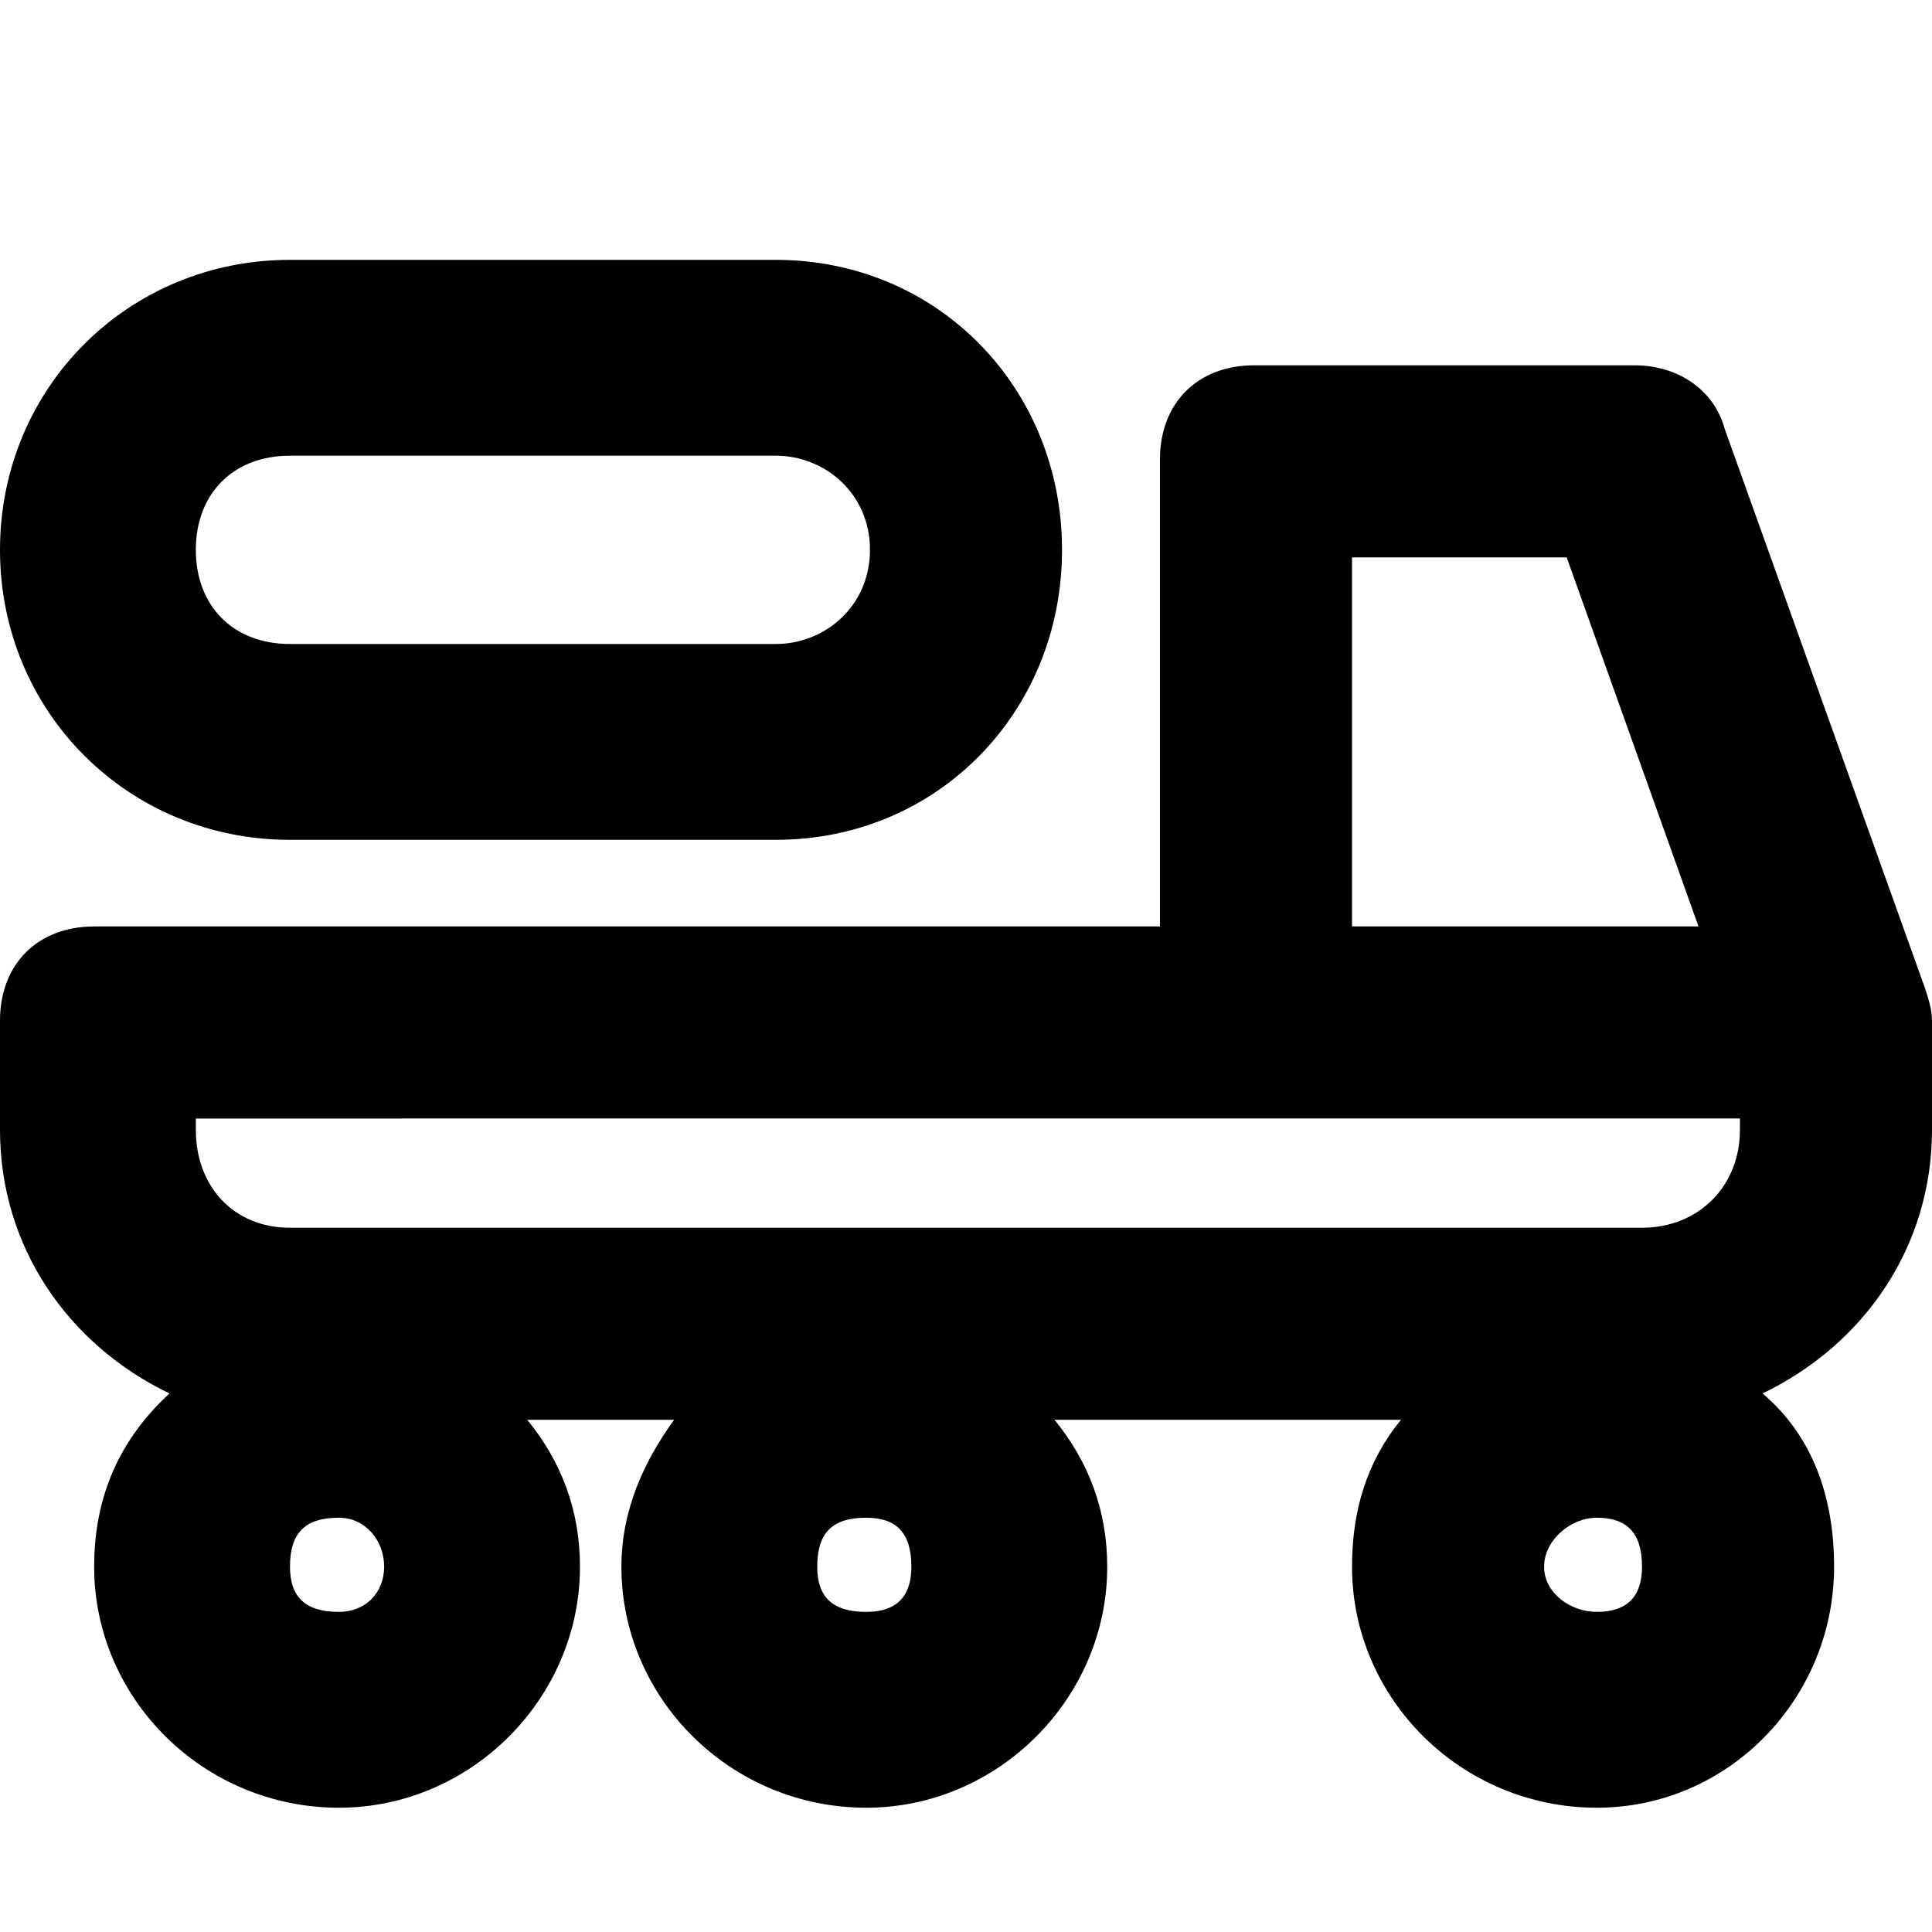 <svg xmlns="http://www.w3.org/2000/svg" viewBox="0 0 512 512">
	<path d="M0 270.472C0 255.5 9.98 245.52 24.951 245.52H307.4V121.762c0-14.97 9.98-24.951 24.95-24.951h100.804c10.979 0 20.96 5.988 23.953 16.967l52.897 147.711c.998 2.994 1.996 5.989 1.996 8.983v28.943c0 30.94-17.965 56.89-44.912 69.864 12.974 10.978 18.963 26.947 18.963 45.91 0 34.932-27.946 63.875-62.878 63.875-35.93 0-64.873-28.943-64.873-63.875 0-14.97 3.992-27.945 12.975-38.924h-91.82c8.982 10.979 13.972 23.953 13.972 38.924 0 34.932-28.944 63.875-63.875 63.875-35.93 0-64.874-28.943-64.874-63.875 0-14.97 5.989-27.945 13.973-38.924h-38.924c8.983 10.979 13.973 23.953 13.973 38.924 0 34.932-28.944 63.875-63.875 63.875-35.93 0-64.874-28.943-64.874-63.875 0-18.963 6.987-33.934 19.961-45.91C17.965 356.304 0 330.355 0 299.415v-28.943zm0-124.757c0-42.916 33.934-76.85 76.85-76.85h128.748c42.917 0 75.852 33.934 75.852 76.85s-32.935 76.85-75.852 76.85H76.85c-42.916 0-76.85-33.933-76.85-76.85zm51.899 153.7c0 14.971 9.98 25.95 24.95 25.95H435.15c14.97 0 25.95-10.979 25.95-25.95v-2.994H51.898v2.994zm0-153.7c0 14.971 9.98 24.952 24.95 24.952H205.6c12.974 0 24.95-9.98 24.95-24.952s-11.976-24.95-24.95-24.95H76.848c-14.97 0-24.95 9.98-24.95 24.95zM358.3 245.52h91.82l-34.93-97.808H358.3v97.808zm50.9 169.67c0 6.985 6.987 11.976 13.973 11.976 7.985 0 11.977-3.993 11.977-11.977 0-8.982-3.992-12.975-11.977-12.975-6.986 0-13.972 5.989-13.972 12.975zm-179.648-12.976c-8.983 0-12.975 3.993-12.975 12.975 0 7.984 3.992 11.977 12.975 11.977 7.984 0 11.976-3.993 11.976-11.977 0-8.982-3.992-12.975-11.976-12.975zM76.85 415.19c0 7.984 3.992 11.977 12.975 11.977 6.986 0 11.976-4.99 11.976-11.977s-4.99-12.975-11.976-12.975c-8.983 0-12.975 3.993-12.975 12.975z"/>
</svg>